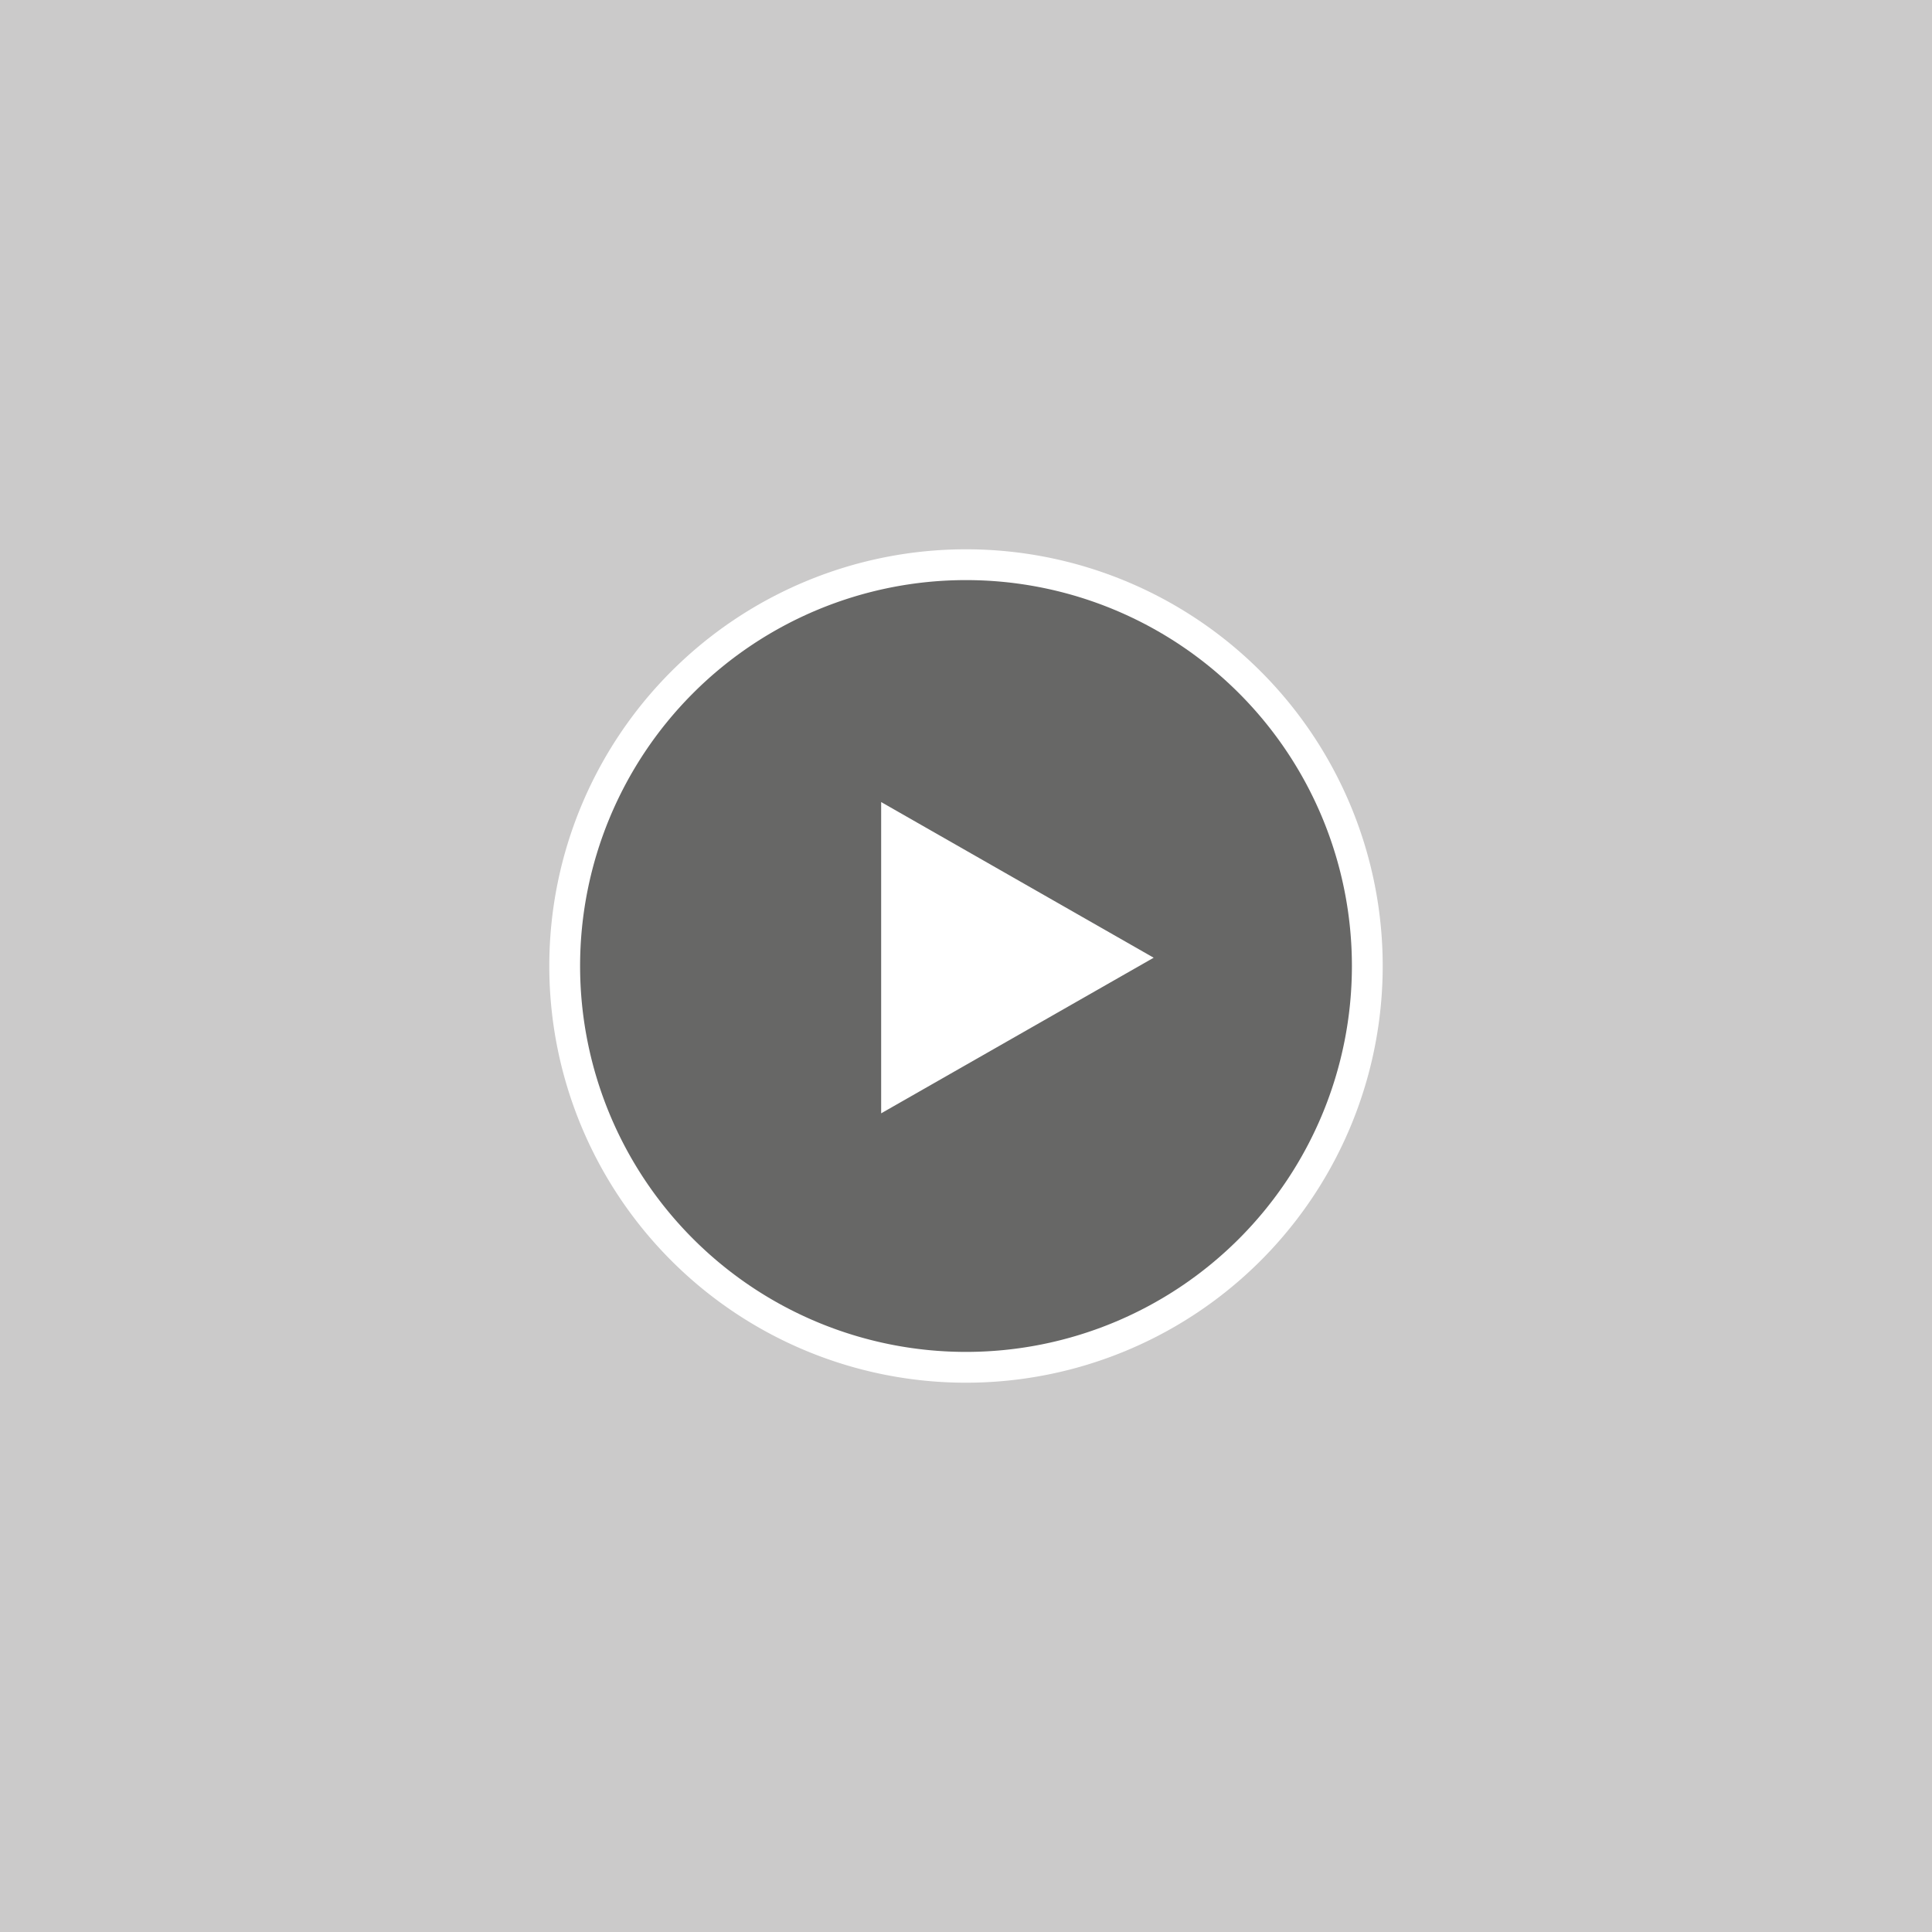 <svg xmlns="http://www.w3.org/2000/svg" viewBox="0 0 350 350"><defs><style>.cls-1{fill:#cbcaca;}.cls-2{fill:#676766;}</style></defs><title>prev</title><g id="Capa_2" data-name="Capa 2"><g id="Capa_1-2" data-name="Capa 1"><path class="cls-1" d="M0,0V350H350V0ZM175,250.49A75.49,75.49,0,1,1,250.49,175,75.49,75.49,0,0,1,175,250.49Z"/><path class="cls-2" d="M175,105.09A69.91,69.91,0,1,0,244.91,175,69.91,69.91,0,0,0,175,105.09Zm-15.37,96.6V145.3L209,173.5Z"/></g></g></svg>